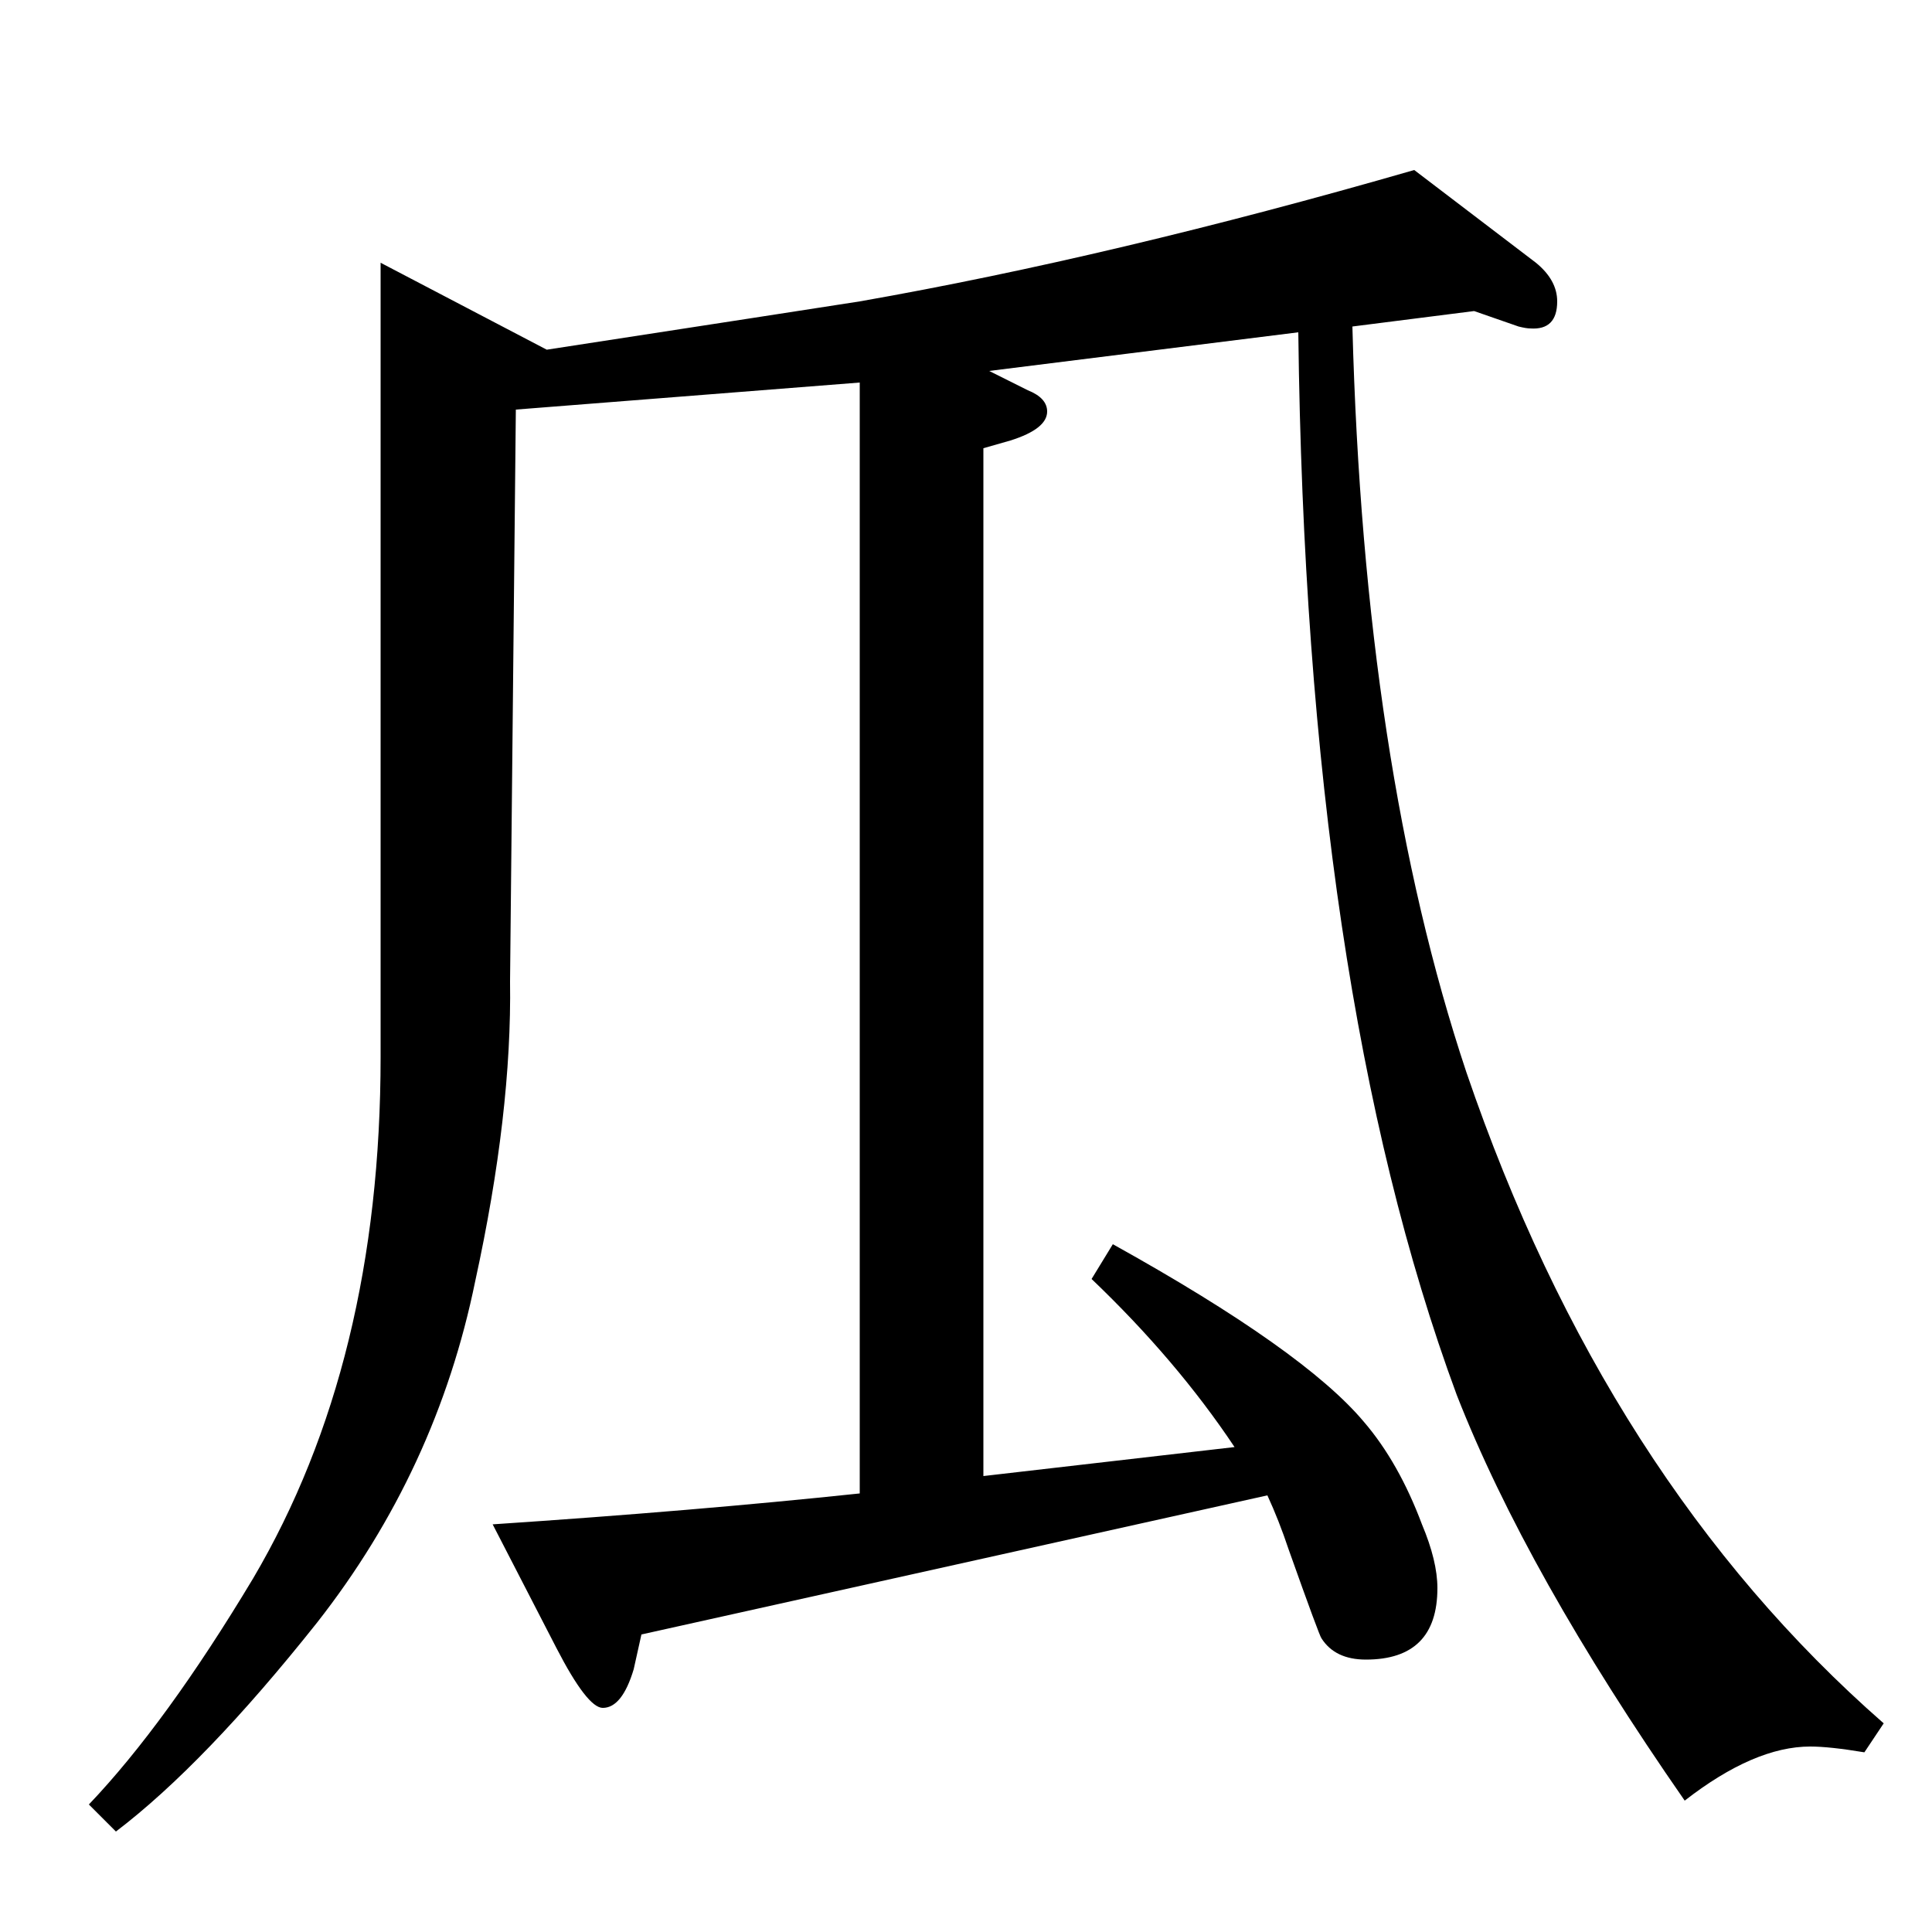 <?xml version="1.0" standalone="no"?>
<!DOCTYPE svg PUBLIC "-//W3C//DTD SVG 1.1//EN" "http://www.w3.org/Graphics/SVG/1.1/DTD/svg11.dtd" >
<svg xmlns="http://www.w3.org/2000/svg" xmlns:xlink="http://www.w3.org/1999/xlink" version="1.1" viewBox="0 -120 1000 1000">
  <g transform="matrix(1 0 0 -1 0 880)">
   <path fill="currentColor"
d="M46 66q40 42 85 117q66 112 66 270v411l86 -45q130 20 162 25q131 23 287 68l63 -48q11 -9 11 -20q0 -15 -14 -14q-2 0 -6 1l-23 8l-63 -8q6 -227 59 -386q72 -211 216 -337l-10 -15q-18 3 -28 3q-29 0 -65 -28q-82 118 -118 210q-78 211 -82 550l-160 -20l20 -10
q10 -4 10 -11q0 -9 -19 -15l-14 -4v-532l130 15q-30 45 -74 87l11 18q99 -55 130 -92q18 -21 30 -53q8 -19 8 -33q0 -37 -37 -37q-16 0 -23 11q-1 1 -17 46q-5 15 -11 28l-324 -72l-4 -18q-6 -20 -16 -20q-8 0 -24 31l-33 64q105 7 190 16v575l-178 -14l-3 -296
q1 -68 -18 -155q-20 -98 -82 -177q-58 -73 -104 -108z" />
  </g>

</svg>
